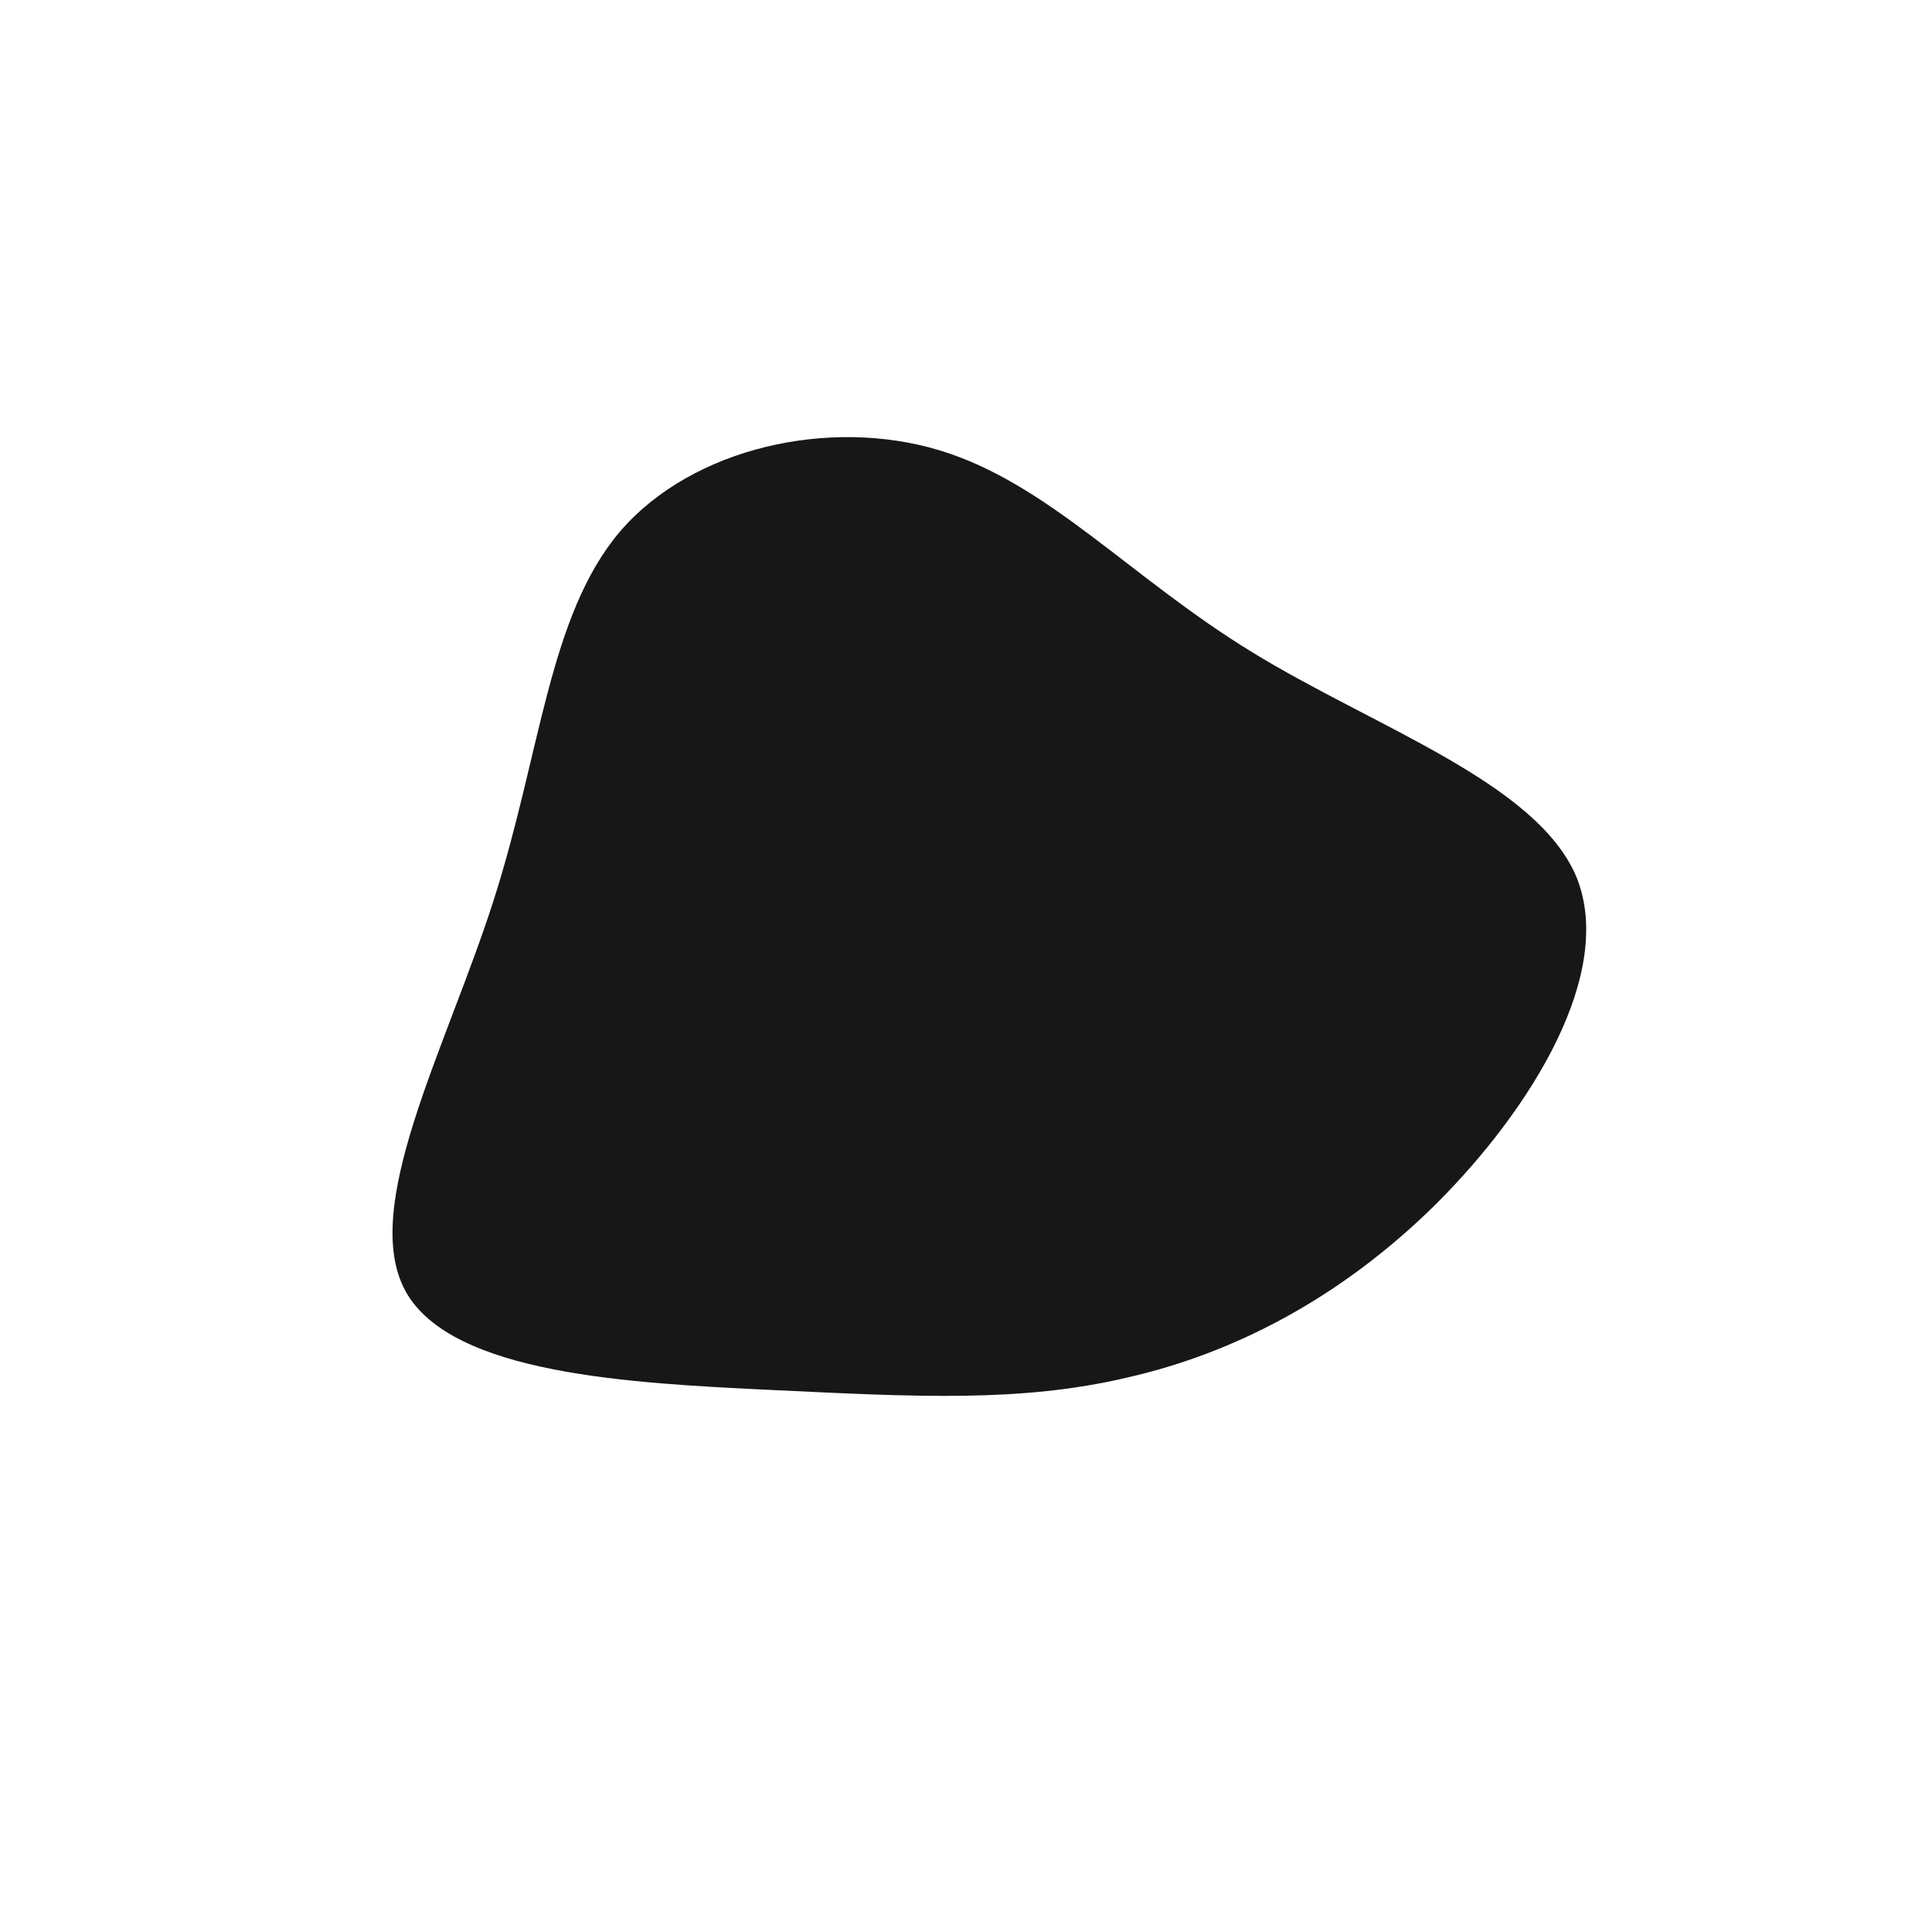 <?xml version="1.0" standalone="no"?>
<svg viewBox="0 0 200 200" xmlns="http://www.w3.org/2000/svg">
  <path fill="#171717" d="M29.6,-32.5C42.3,-24.7,59.1,-19,63.2,-9.2C67.2,0.7,58.6,14.7,48.7,24.6C38.8,34.4,27.7,40.1,16.7,42.6C5.7,45.2,-5.2,44.6,-19.9,43.9C-34.6,43.2,-53.2,42.3,-58,33.7C-62.8,25,-53.8,8.5,-48.9,-6.8C-44,-22.1,-43.2,-36.3,-35.8,-45C-28.3,-53.7,-14.1,-56.8,-2.8,-53.4C8.5,-50,17,-40.2,29.6,-32.5Z" transform="translate(100 100)" />
</svg>
